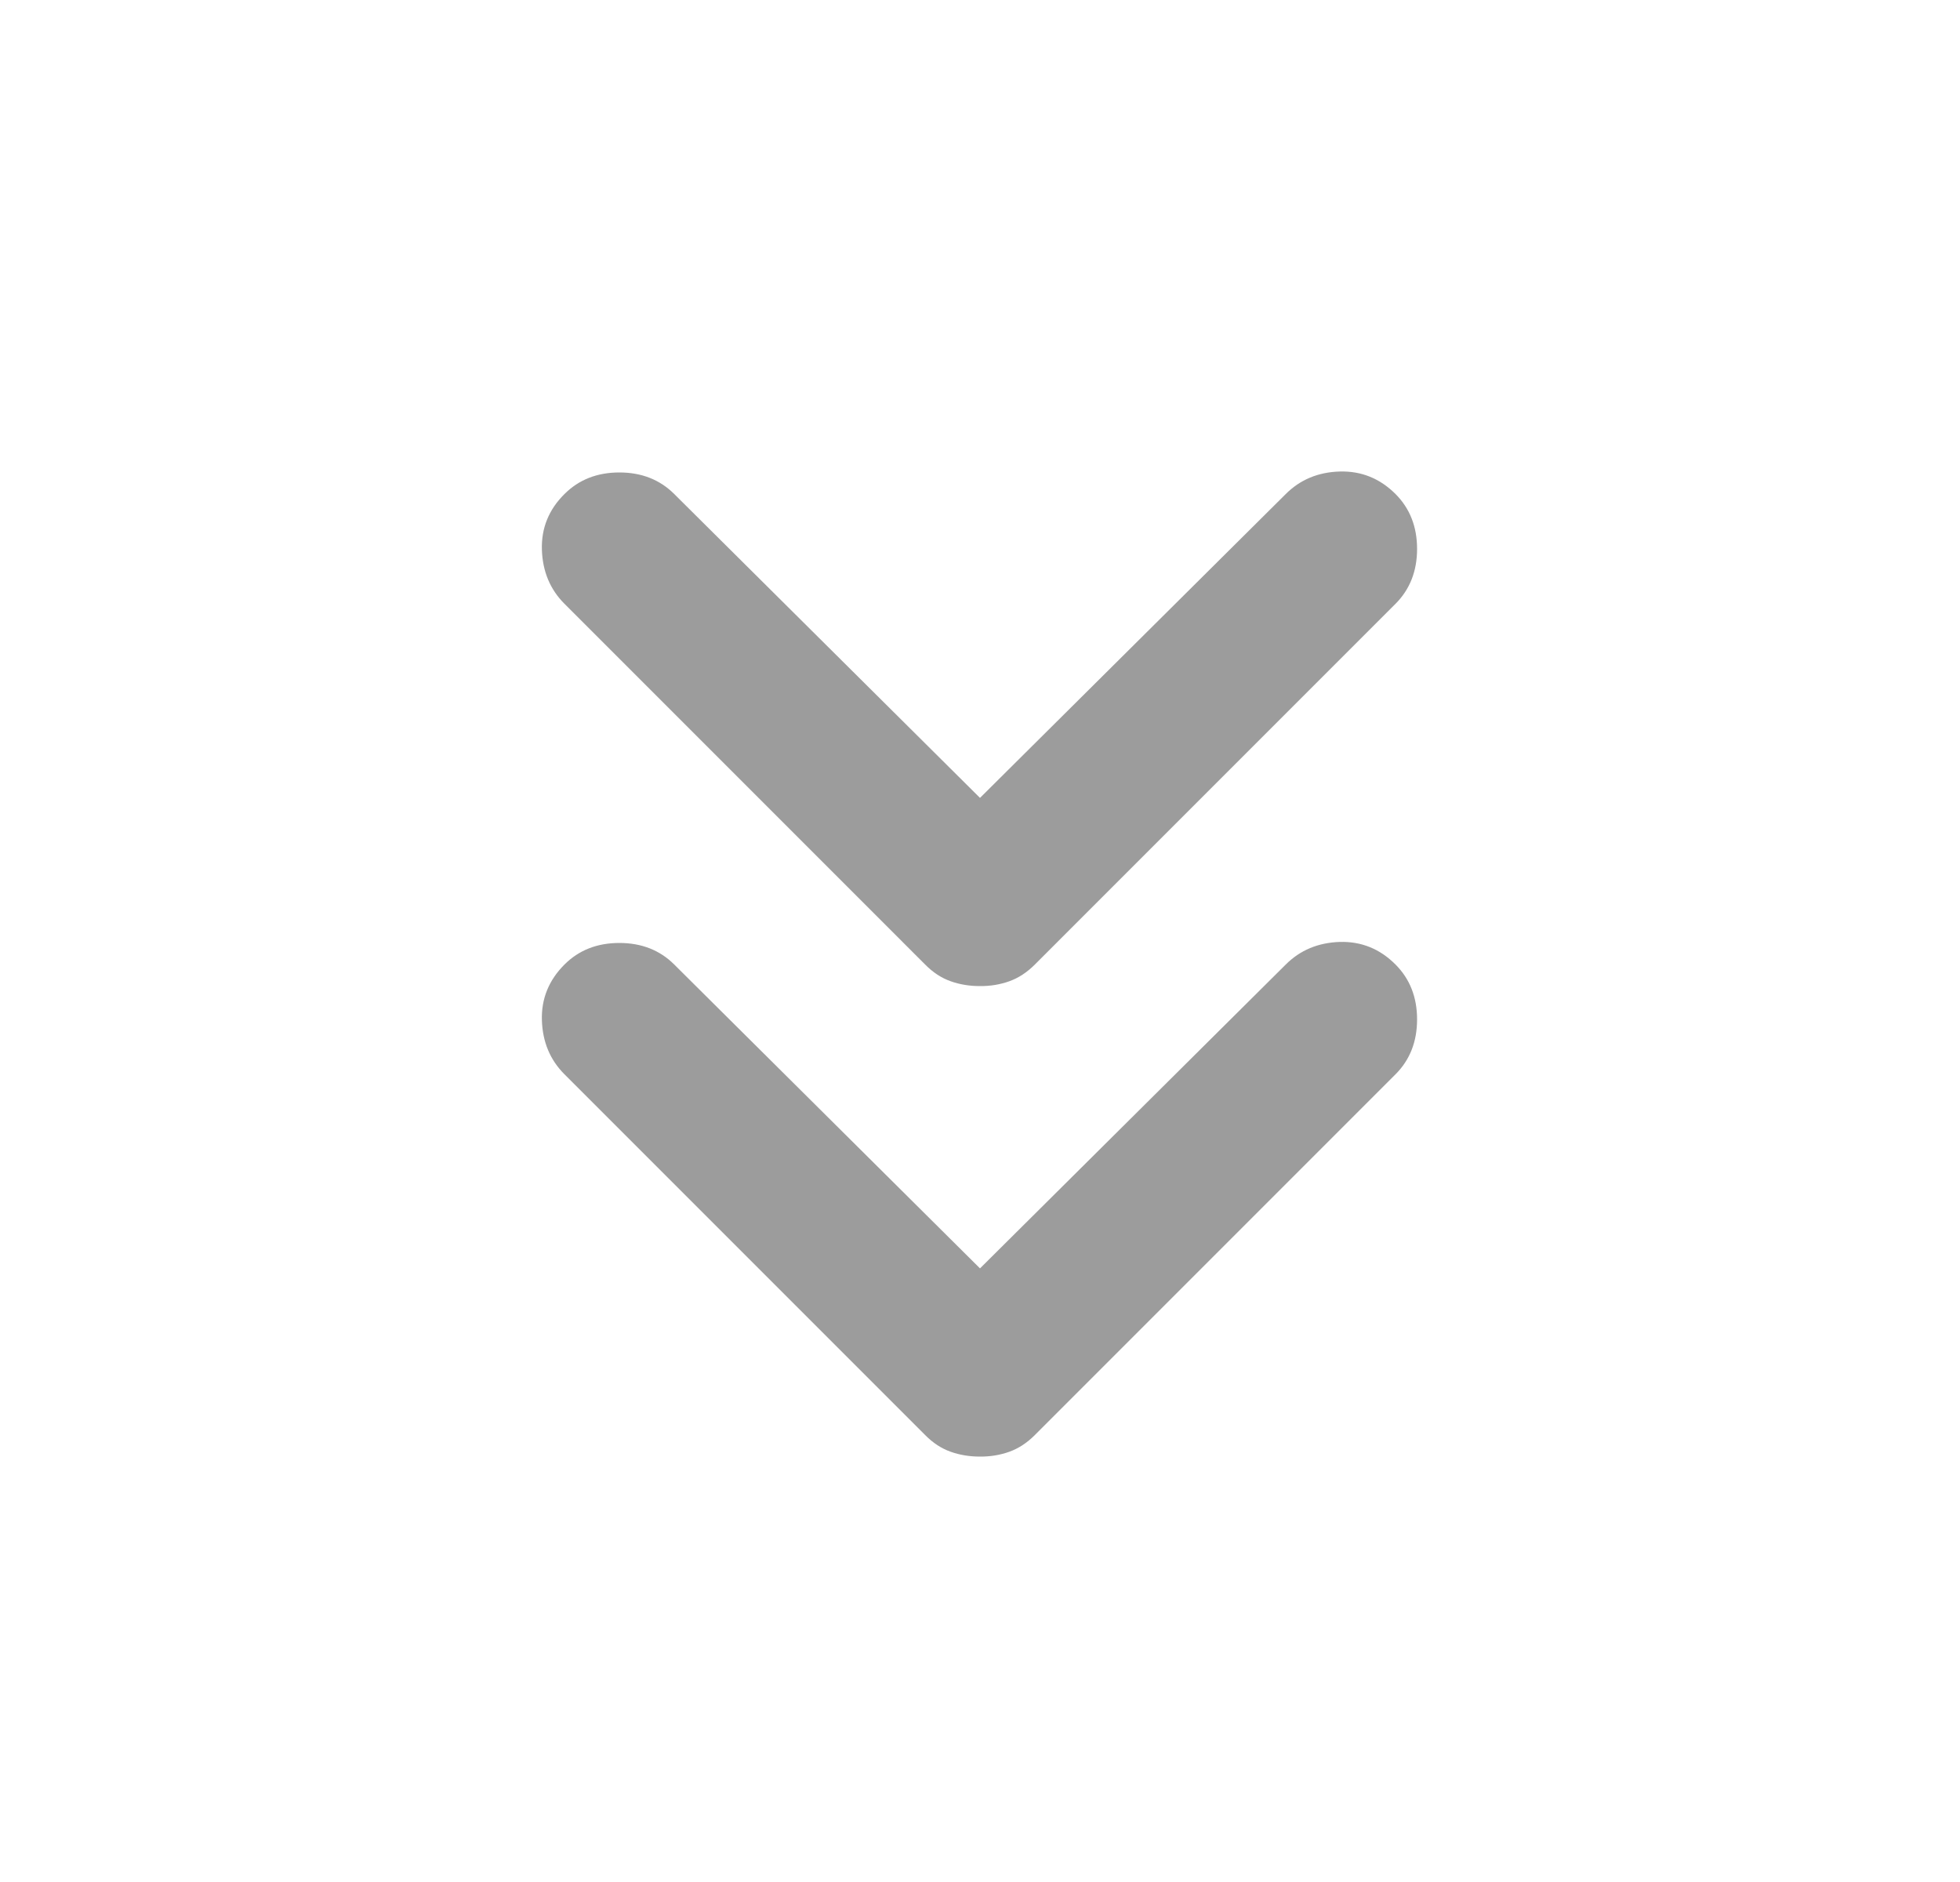 <svg width="25" height="24" viewBox="0 0 25 24" fill="none" xmlns="http://www.w3.org/2000/svg">
<path d="M12.5 12.575C12.367 12.575 12.242 12.555 12.125 12.513C12.008 12.472 11.9 12.401 11.8 12.3L7.2 7.7C7.017 7.517 6.921 7.287 6.912 7.012C6.903 6.737 6.999 6.499 7.2 6.3C7.383 6.117 7.617 6.025 7.9 6.025C8.183 6.025 8.417 6.117 8.6 6.3L12.5 10.175L16.4 6.3C16.583 6.117 16.813 6.021 17.088 6.013C17.363 6.005 17.601 6.101 17.8 6.3C17.983 6.483 18.075 6.717 18.075 7C18.075 7.283 17.983 7.517 17.8 7.7L13.2 12.3C13.1 12.4 12.992 12.471 12.875 12.513C12.758 12.555 12.633 12.576 12.5 12.575ZM12.5 18.575C12.367 18.575 12.242 18.555 12.125 18.513C12.008 18.472 11.9 18.401 11.8 18.3L7.2 13.7C7.017 13.517 6.921 13.288 6.912 13.013C6.903 12.739 6.999 12.501 7.2 12.3C7.383 12.117 7.617 12.025 7.9 12.025C8.183 12.025 8.417 12.117 8.6 12.3L12.5 16.175L16.4 12.3C16.583 12.117 16.813 12.021 17.088 12.012C17.363 12.004 17.601 12.1 17.8 12.3C17.983 12.483 18.075 12.717 18.075 13C18.075 13.284 17.983 13.517 17.8 13.7L13.2 18.3C13.1 18.4 12.992 18.471 12.875 18.513C12.758 18.555 12.633 18.576 12.5 18.575Z" fill="#9C9C9C"/>
</svg>
